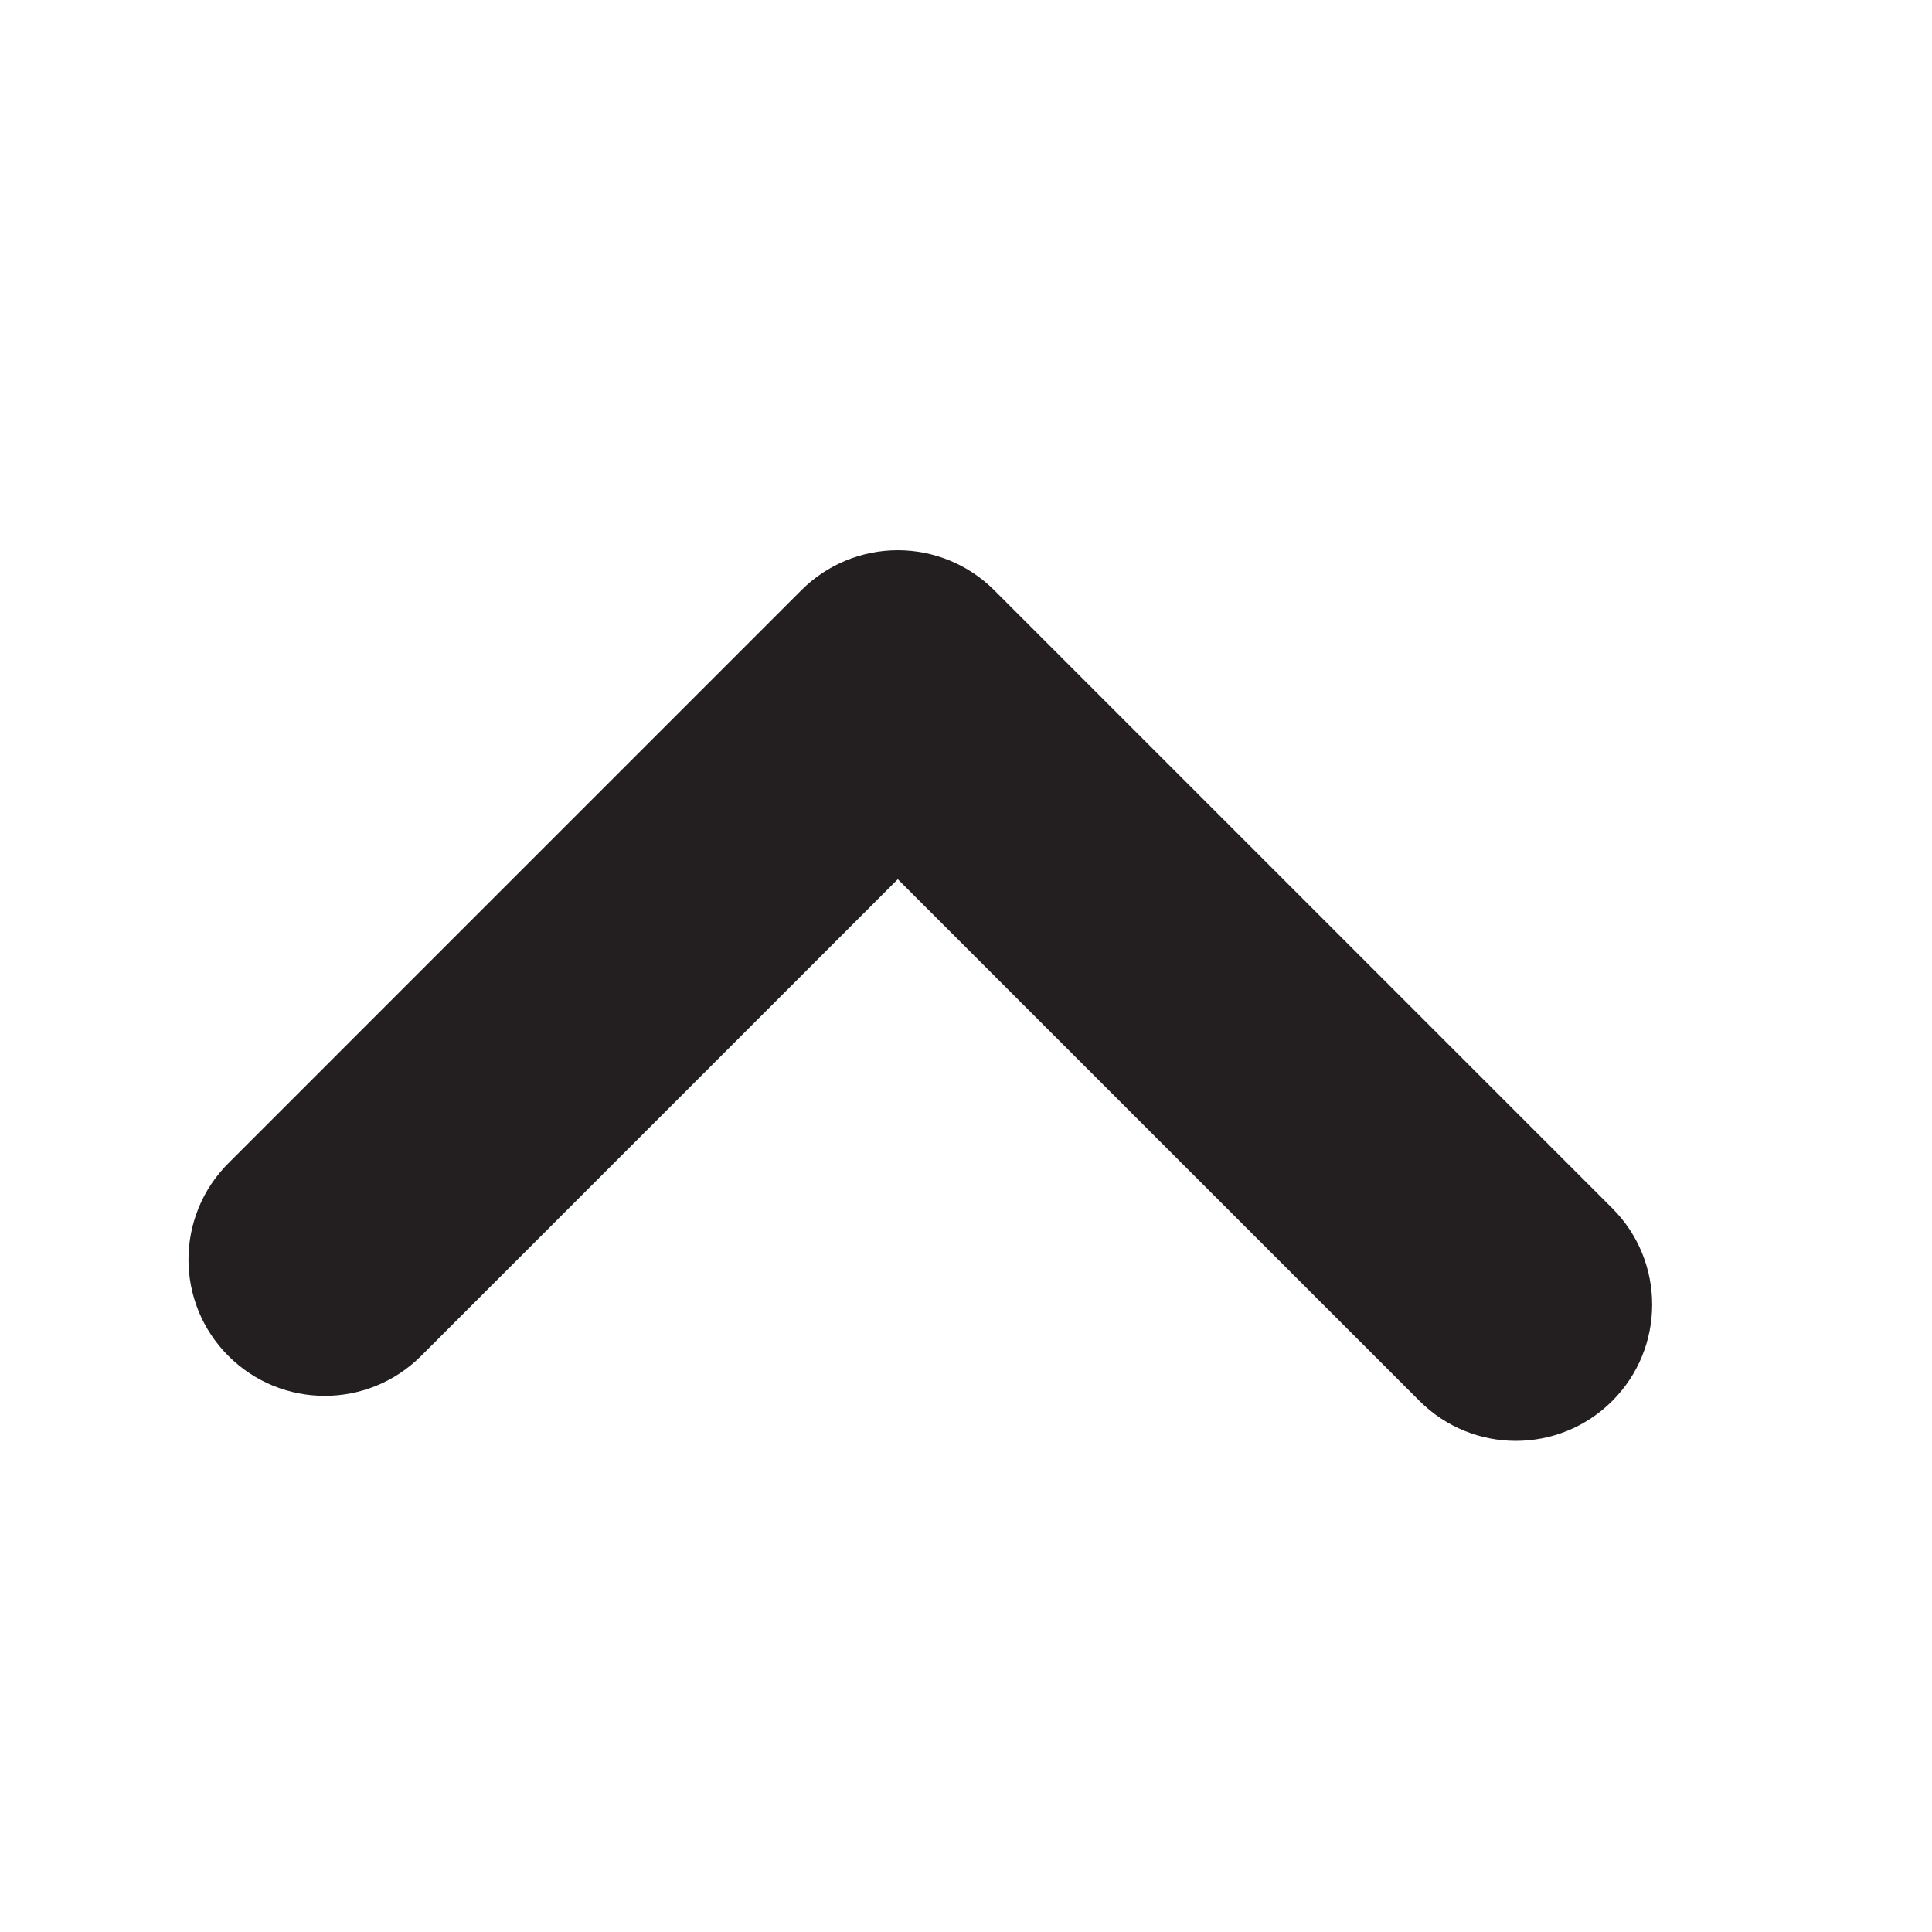 <?xml version="1.0" encoding="UTF-8"?>
<svg id="Layer_1" data-name="Layer 1" xmlns="http://www.w3.org/2000/svg" viewBox="0 0 1800 1800">
  <defs>
    <style>
      .cls-1 {
        fill: #231f20;
        stroke-width: 0px;
      }
    </style>
  </defs>
  <path class="cls-1" d="M1412.32,1342.44c-32.49,0-64.98-12.4-89.78-37.19l-486.08-486.08-444.13,444.13c-49.58,49.58-129.97,49.58-179.55,0-49.58-49.58-49.58-129.97,0-179.55l533.9-533.91c23.81-23.81,56.1-37.19,89.78-37.19s65.97,13.38,89.78,37.19l575.85,575.85c49.58,49.58,49.58,129.97,0,179.55-24.79,24.79-57.28,37.19-89.78,37.19Z"/>
</svg>